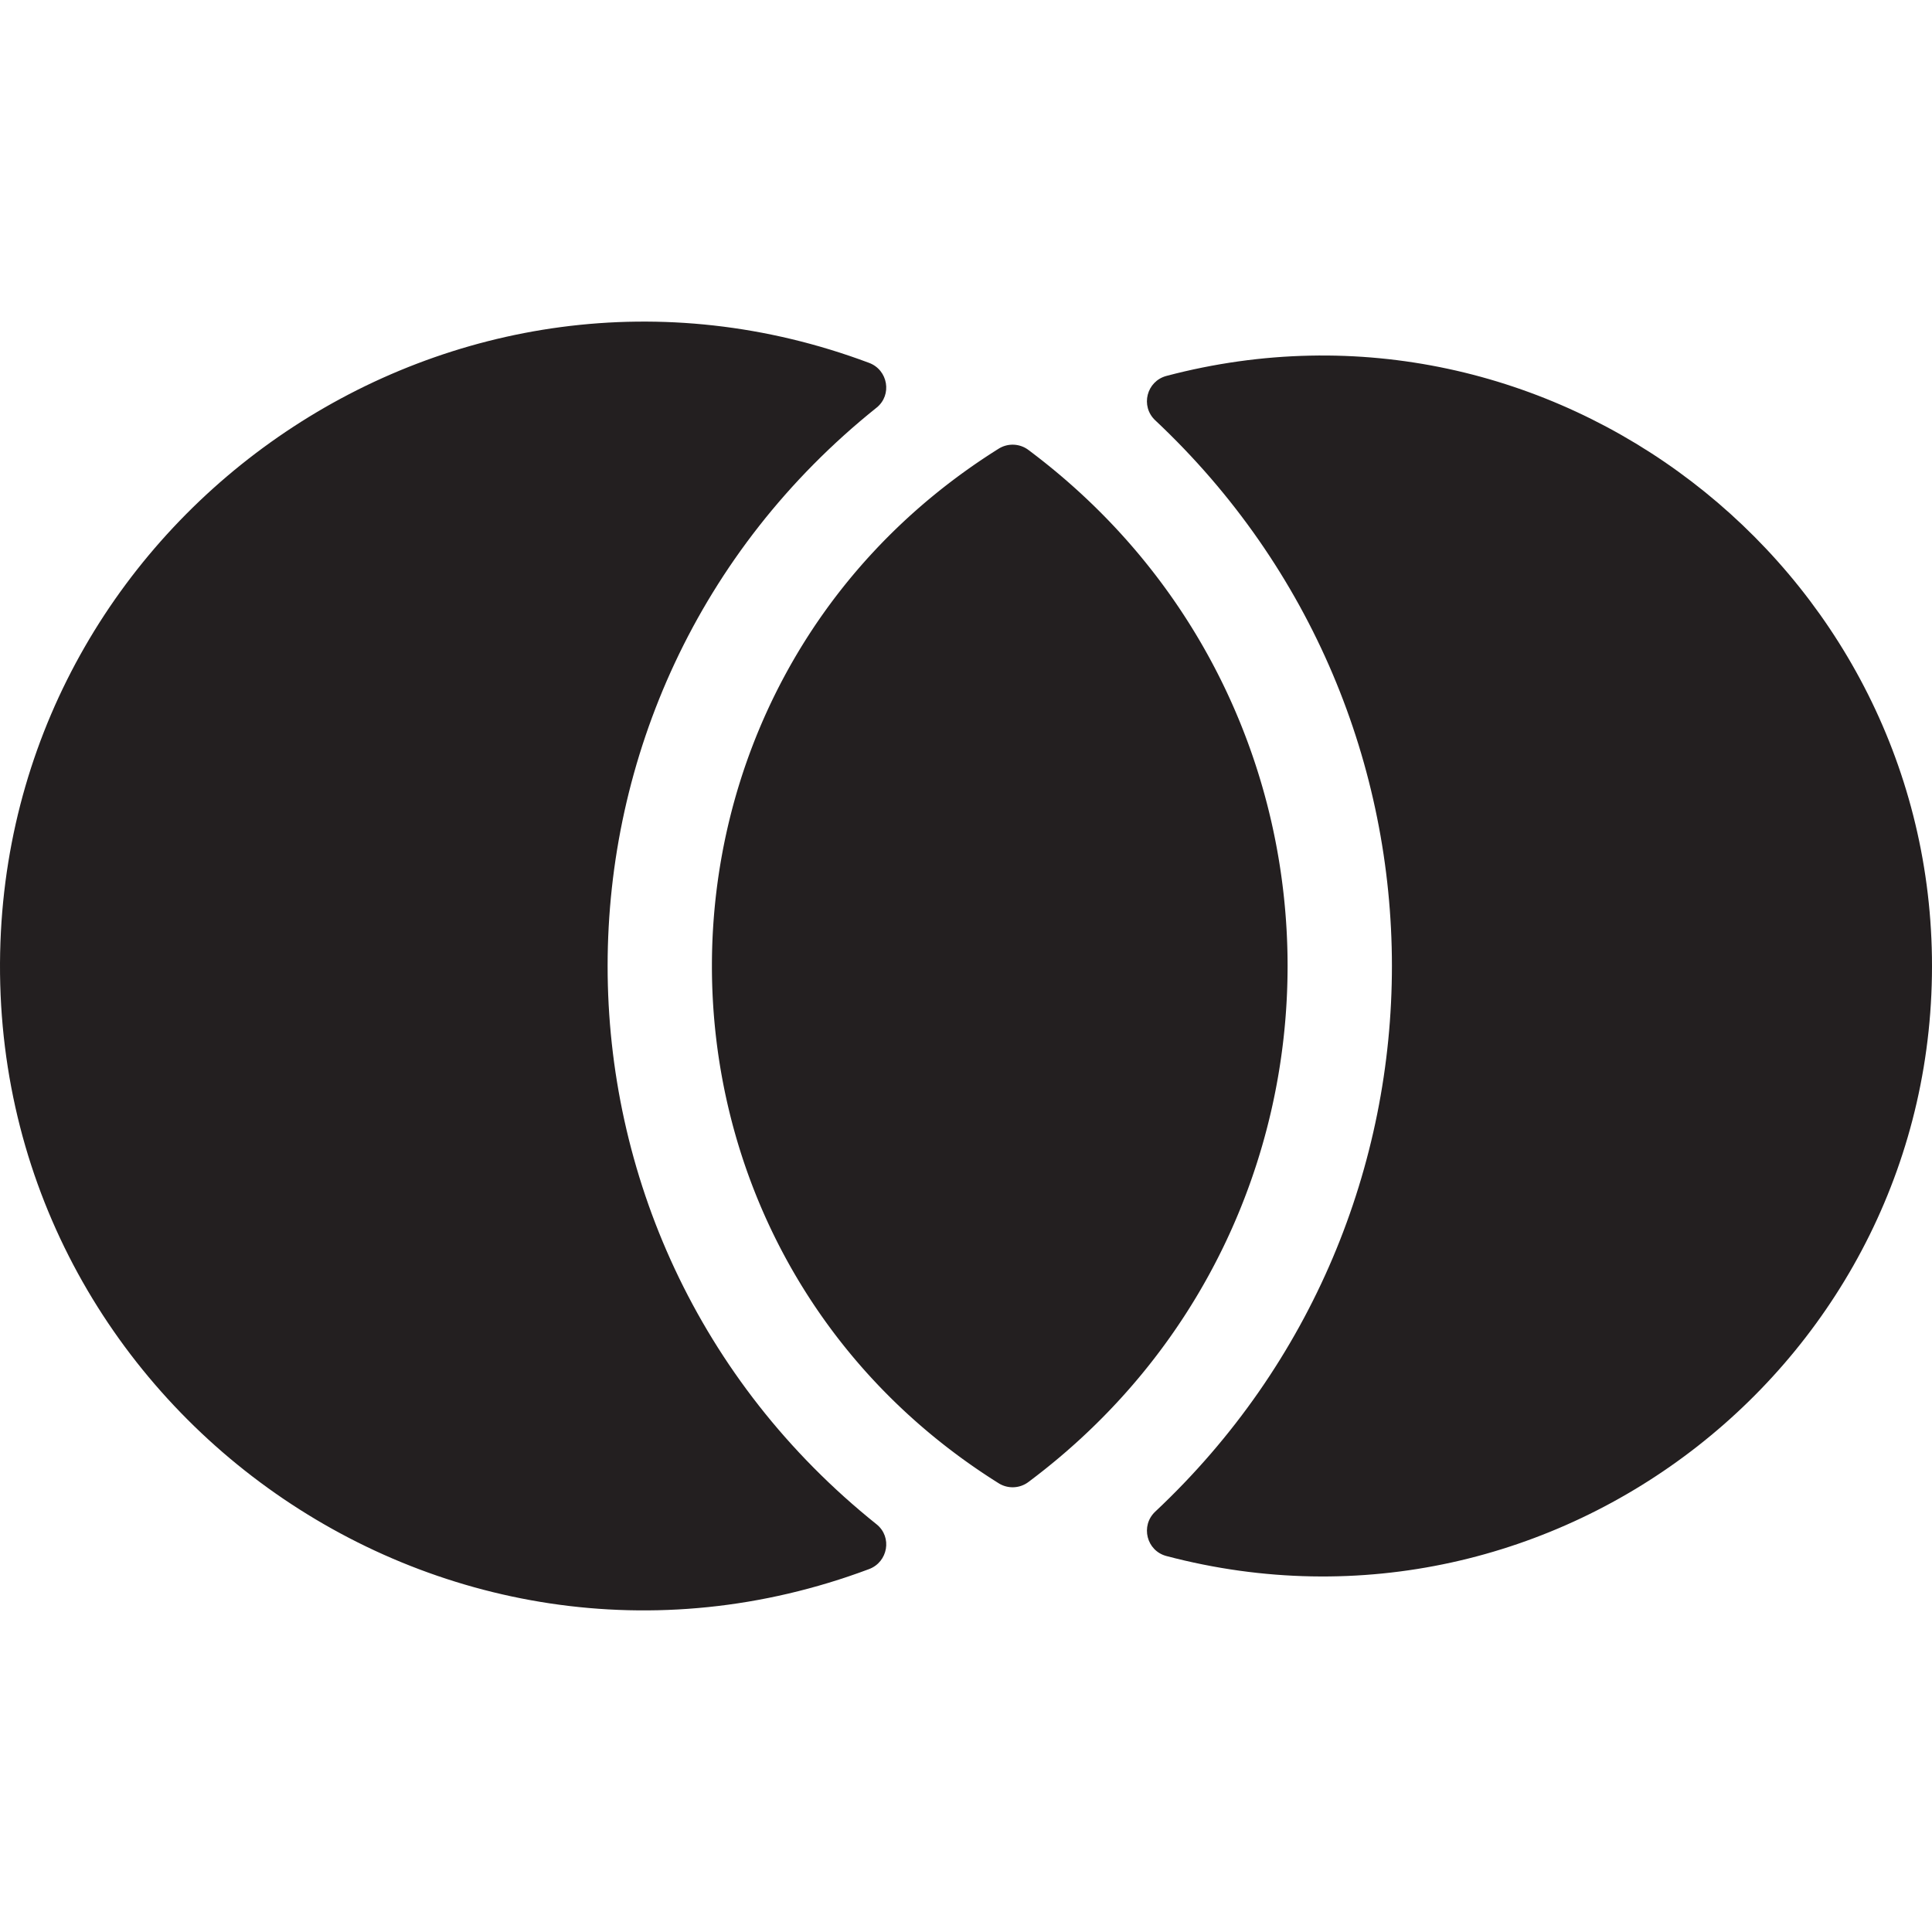 <svg xmlns="http://www.w3.org/2000/svg" viewBox="0 0 370.002 370.002"><path d="M167.875 78.071c3.025-2.422 2.201-7.214-1.427-8.574C87.263 39.806 3.129 97.442.087 180.382c-3.224 87.872 84.235 150.9 166.349 120.12 3.634-1.362 4.472-6.151 1.441-8.577-68.725-55.008-68.636-158.917-.002-213.854zm55.533-6.083c-3.831 1.01-5.052 5.8-2.163 8.511 60.369 56.669 60.498 152.202.003 208.992-2.88 2.704-1.682 7.5 2.137 8.508 74.726 19.721 147.693-37.611 146.605-114.682-1.06-75.058-72.841-130.774-146.582-111.329z" fill="#231f20"/><path d="M196.96 283.819a5.042 5.042 0 0 1-5.697.248c-73.241-45.894-73.216-152.262 0-198.14a5.04 5.04 0 0 1 5.697.248c66.204 49.484 66.14 148.208 0 197.644z" fill="#231f20"/></svg>